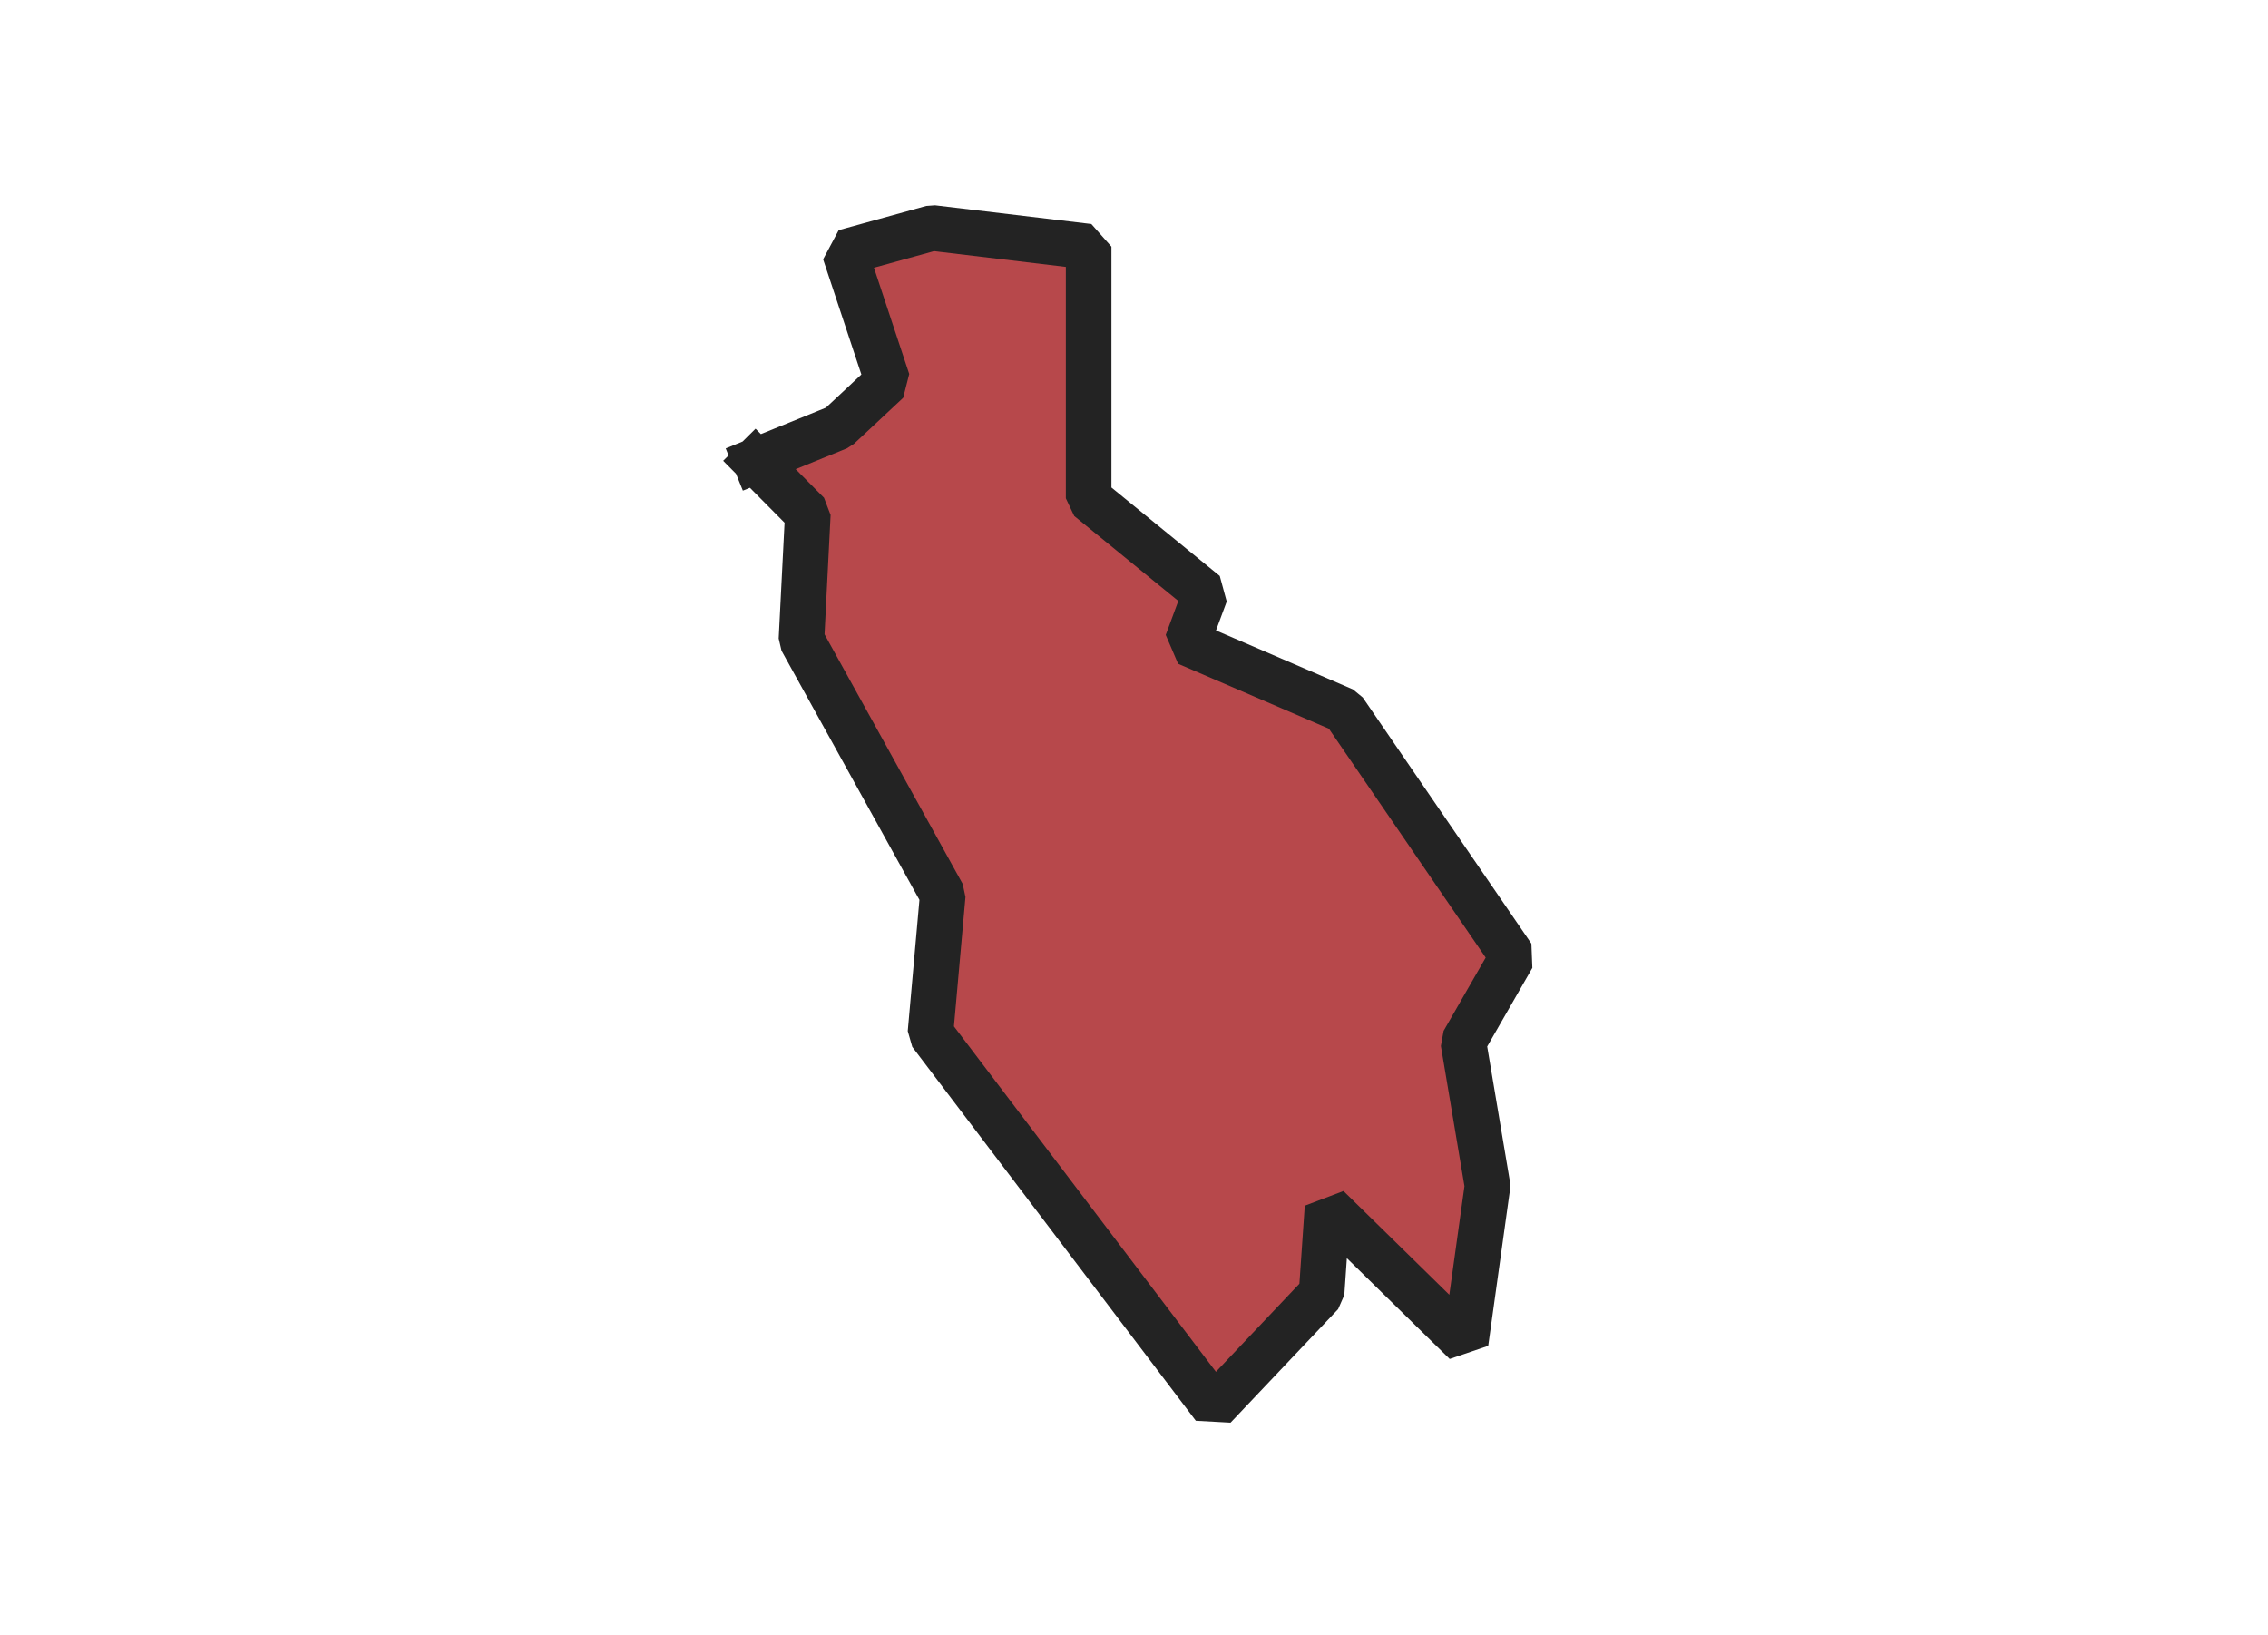 <svg xmlns="http://www.w3.org/2000/svg" version="1.2" baseProfile="tiny" xmlns:inkscape="http://www.inkscape.org/namespaces/inkscape" width="315.045mm" viewBox="1545.21 1108.48 26.61 35.86" height="227.076mm" xmlns:xlink="http://www.w3.org/1999/xlink" xmlns:cc="http://creativecommons.org/ns#">
<g stroke-linejoin="bevel" stroke="black" inkscape:label="Map 1: fid_58" fill-rule="evenodd" stroke-linecap="square" inkscape:groupmode="layer" stroke-width="1" fill="none" id="Map 1: fid_58">
  <g stroke-linejoin="bevel"  fill-opacity="1" stroke="#232323" font-style="normal" stroke-linecap="square" font-family="Noto Sans" font-size="41.667" font-weight="400" stroke-width="1" fill="#b7484b" stroke-opacity="1">
   <path d="M1550.21,1118.59 L1552.03,1117.85 L1553.11,1116.84 L1552.17,1114.01 L1554.09,1113.48 L1557.52,1113.89 L1557.52,1119.41 L1560.08,1121.5 L1559.68,1122.58 L1563.12,1124.06 L1566.82,1129.46 L1565.74,1131.34 L1566.27,1134.49 L1565.79,1137.93 L1562.76,1134.96 L1562.63,1136.85 L1560.27,1139.34 L1554.05,1131.14 L1554.32,1128.11 L1551.22,1122.51 L1551.36,1119.75 L1550.21,1118.59" fill-rule="evenodd" vector-effect="none"/>

</g>
</g>
</svg>
